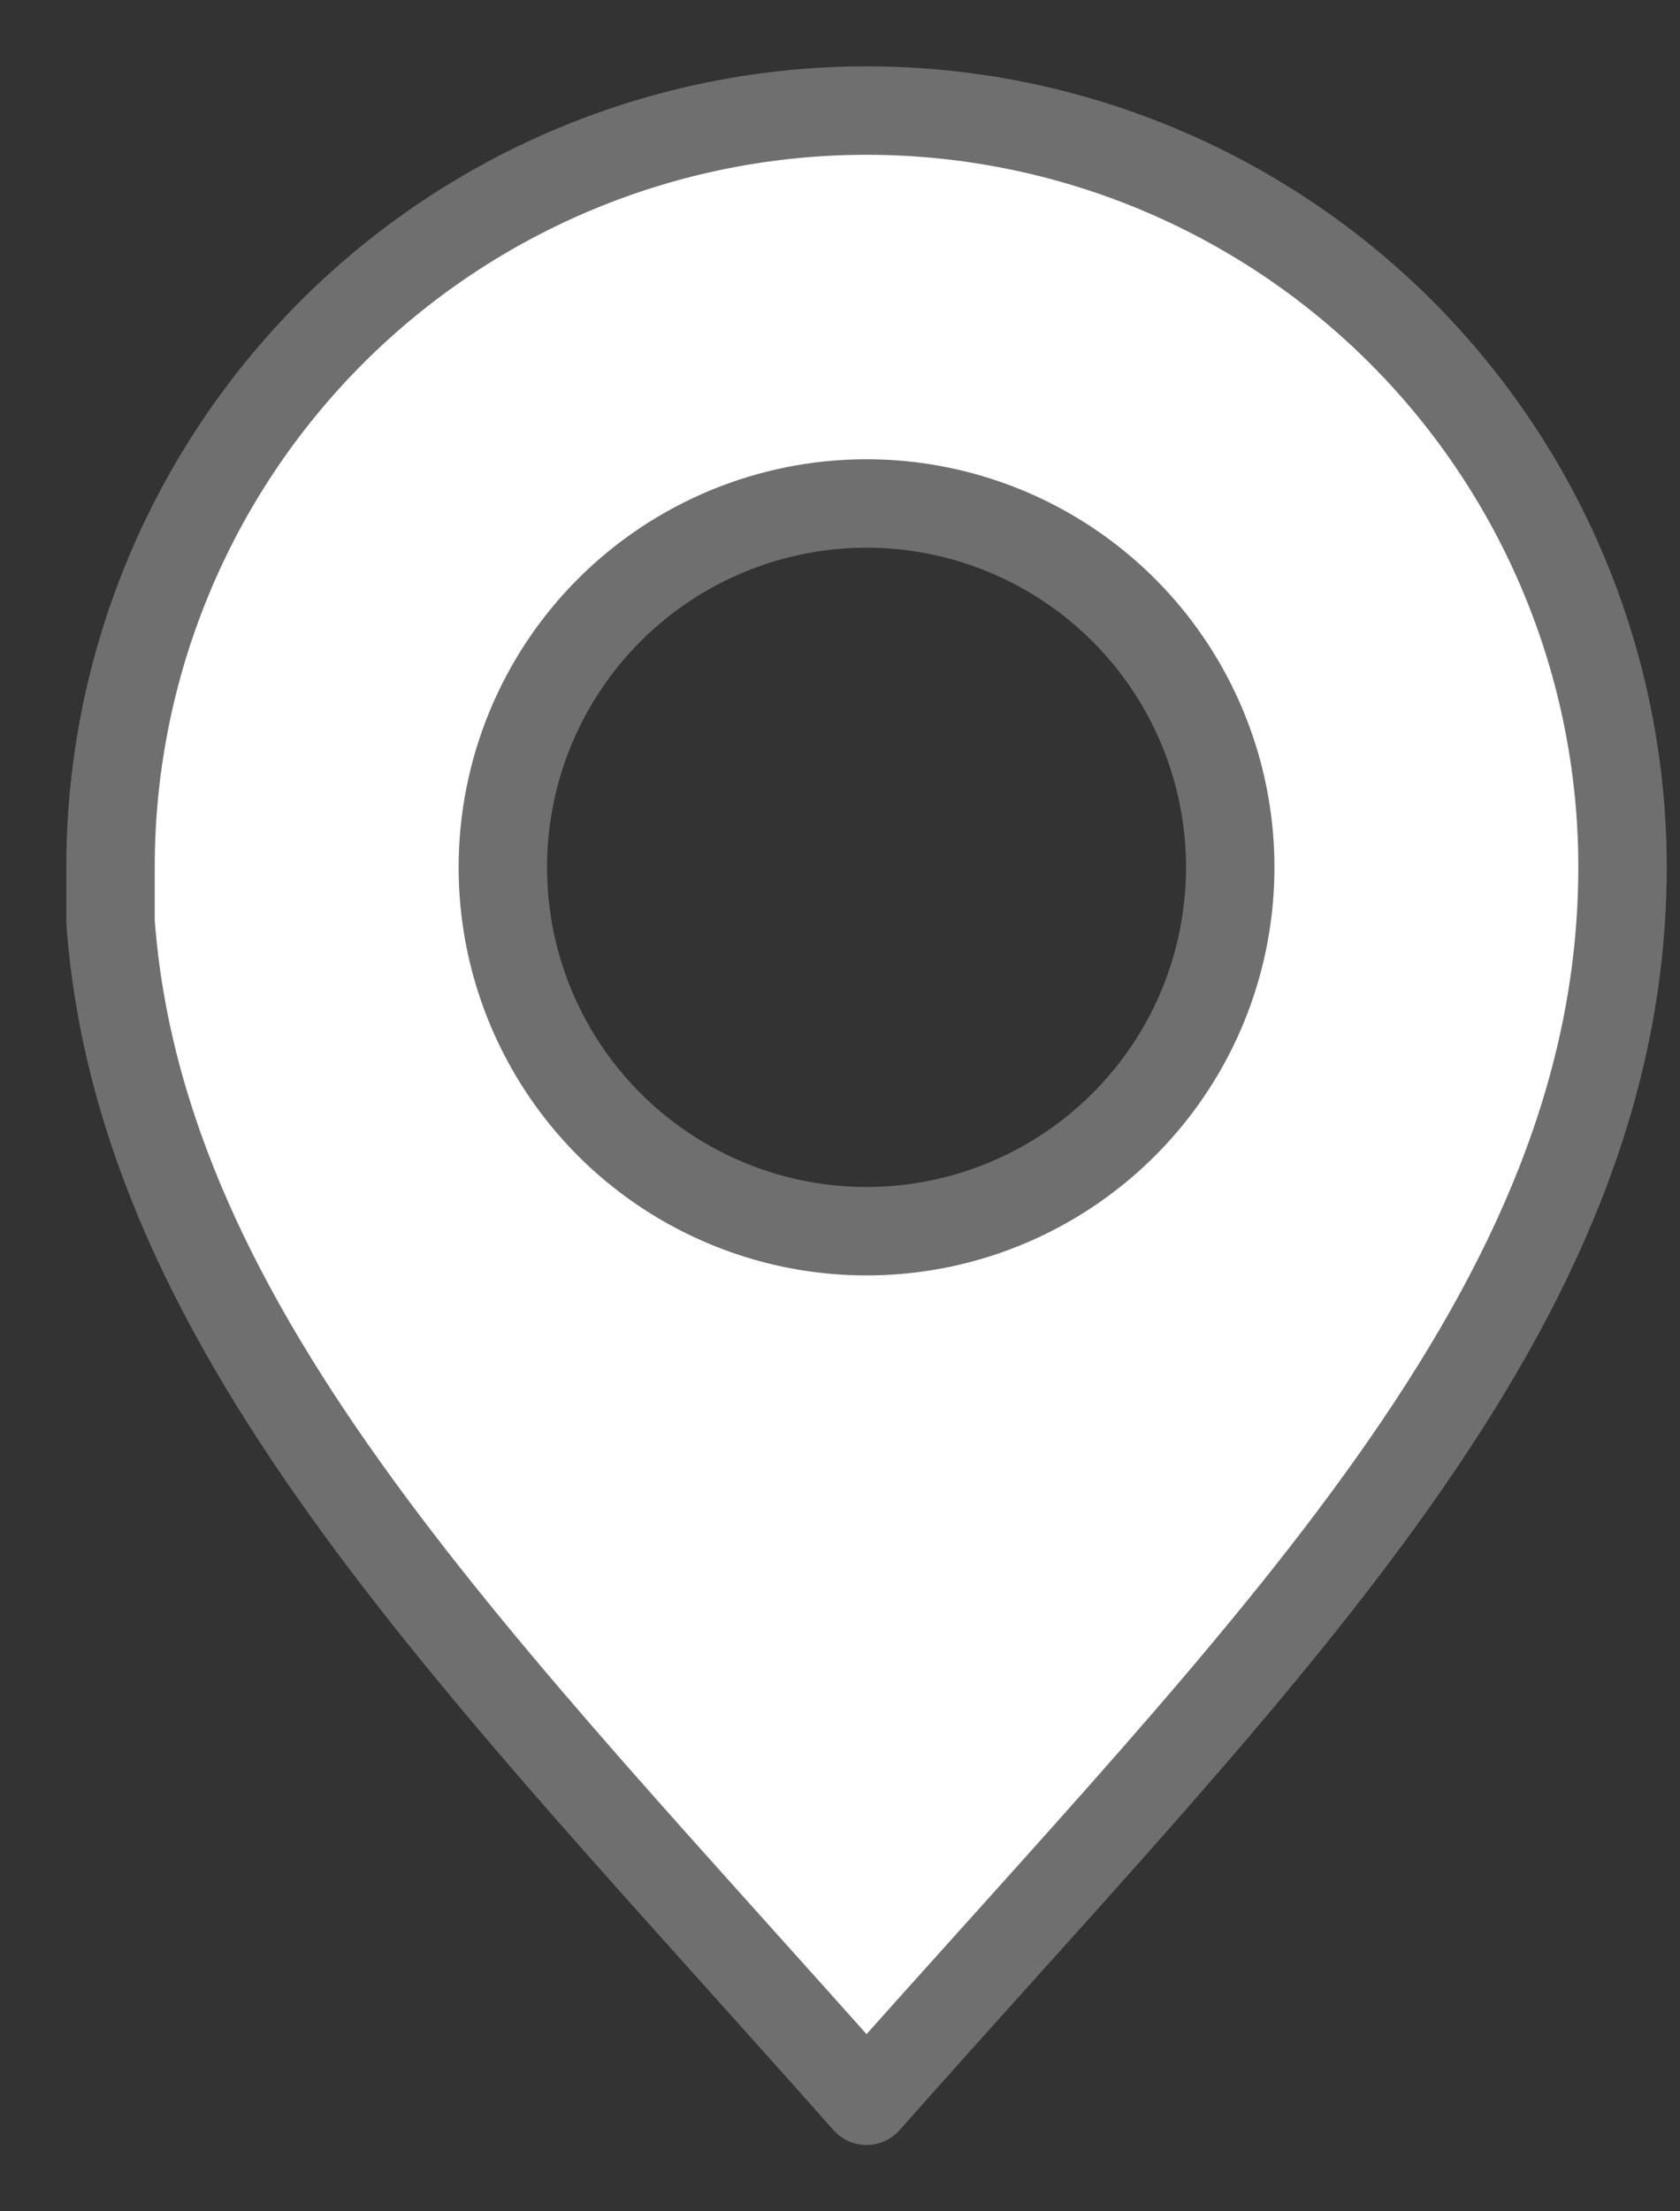 <svg width="19" height="25" viewBox="0 0 19 25" fill="none" xmlns="http://www.w3.org/2000/svg">
<rect x="0" y="0" width="19" height="25" fill="#333333" stroke="none"/>
<path d="M9.8 1.25C7.532 1.25 5.358 2.151 3.754 3.754C2.151 5.358 1.25 7.532 1.25 9.8V10.423C1.596 15.108 5.485 18.875 9.8 23.75C14.306 18.662 18.35 14.808 18.35 9.8C18.35 7.532 17.449 5.358 15.846 3.754C14.242 2.151 12.068 1.25 9.8 1.25ZM9.8 5.692C10.614 5.692 11.409 5.934 12.086 6.386C12.762 6.838 13.29 7.481 13.601 8.233C13.912 8.985 13.993 9.812 13.834 10.61C13.675 11.409 13.283 12.141 12.707 12.716C12.131 13.291 11.397 13.683 10.599 13.841C9.801 13.999 8.973 13.917 8.222 13.604C7.47 13.292 6.828 12.764 6.377 12.087C5.926 11.41 5.685 10.614 5.687 9.8C5.688 8.71 6.122 7.665 6.893 6.895C7.665 6.125 8.71 5.692 9.8 5.692Z" fill="white" stroke="#6F6F6F" stroke-linecap="round" stroke-linejoin="round"/>
</svg>
